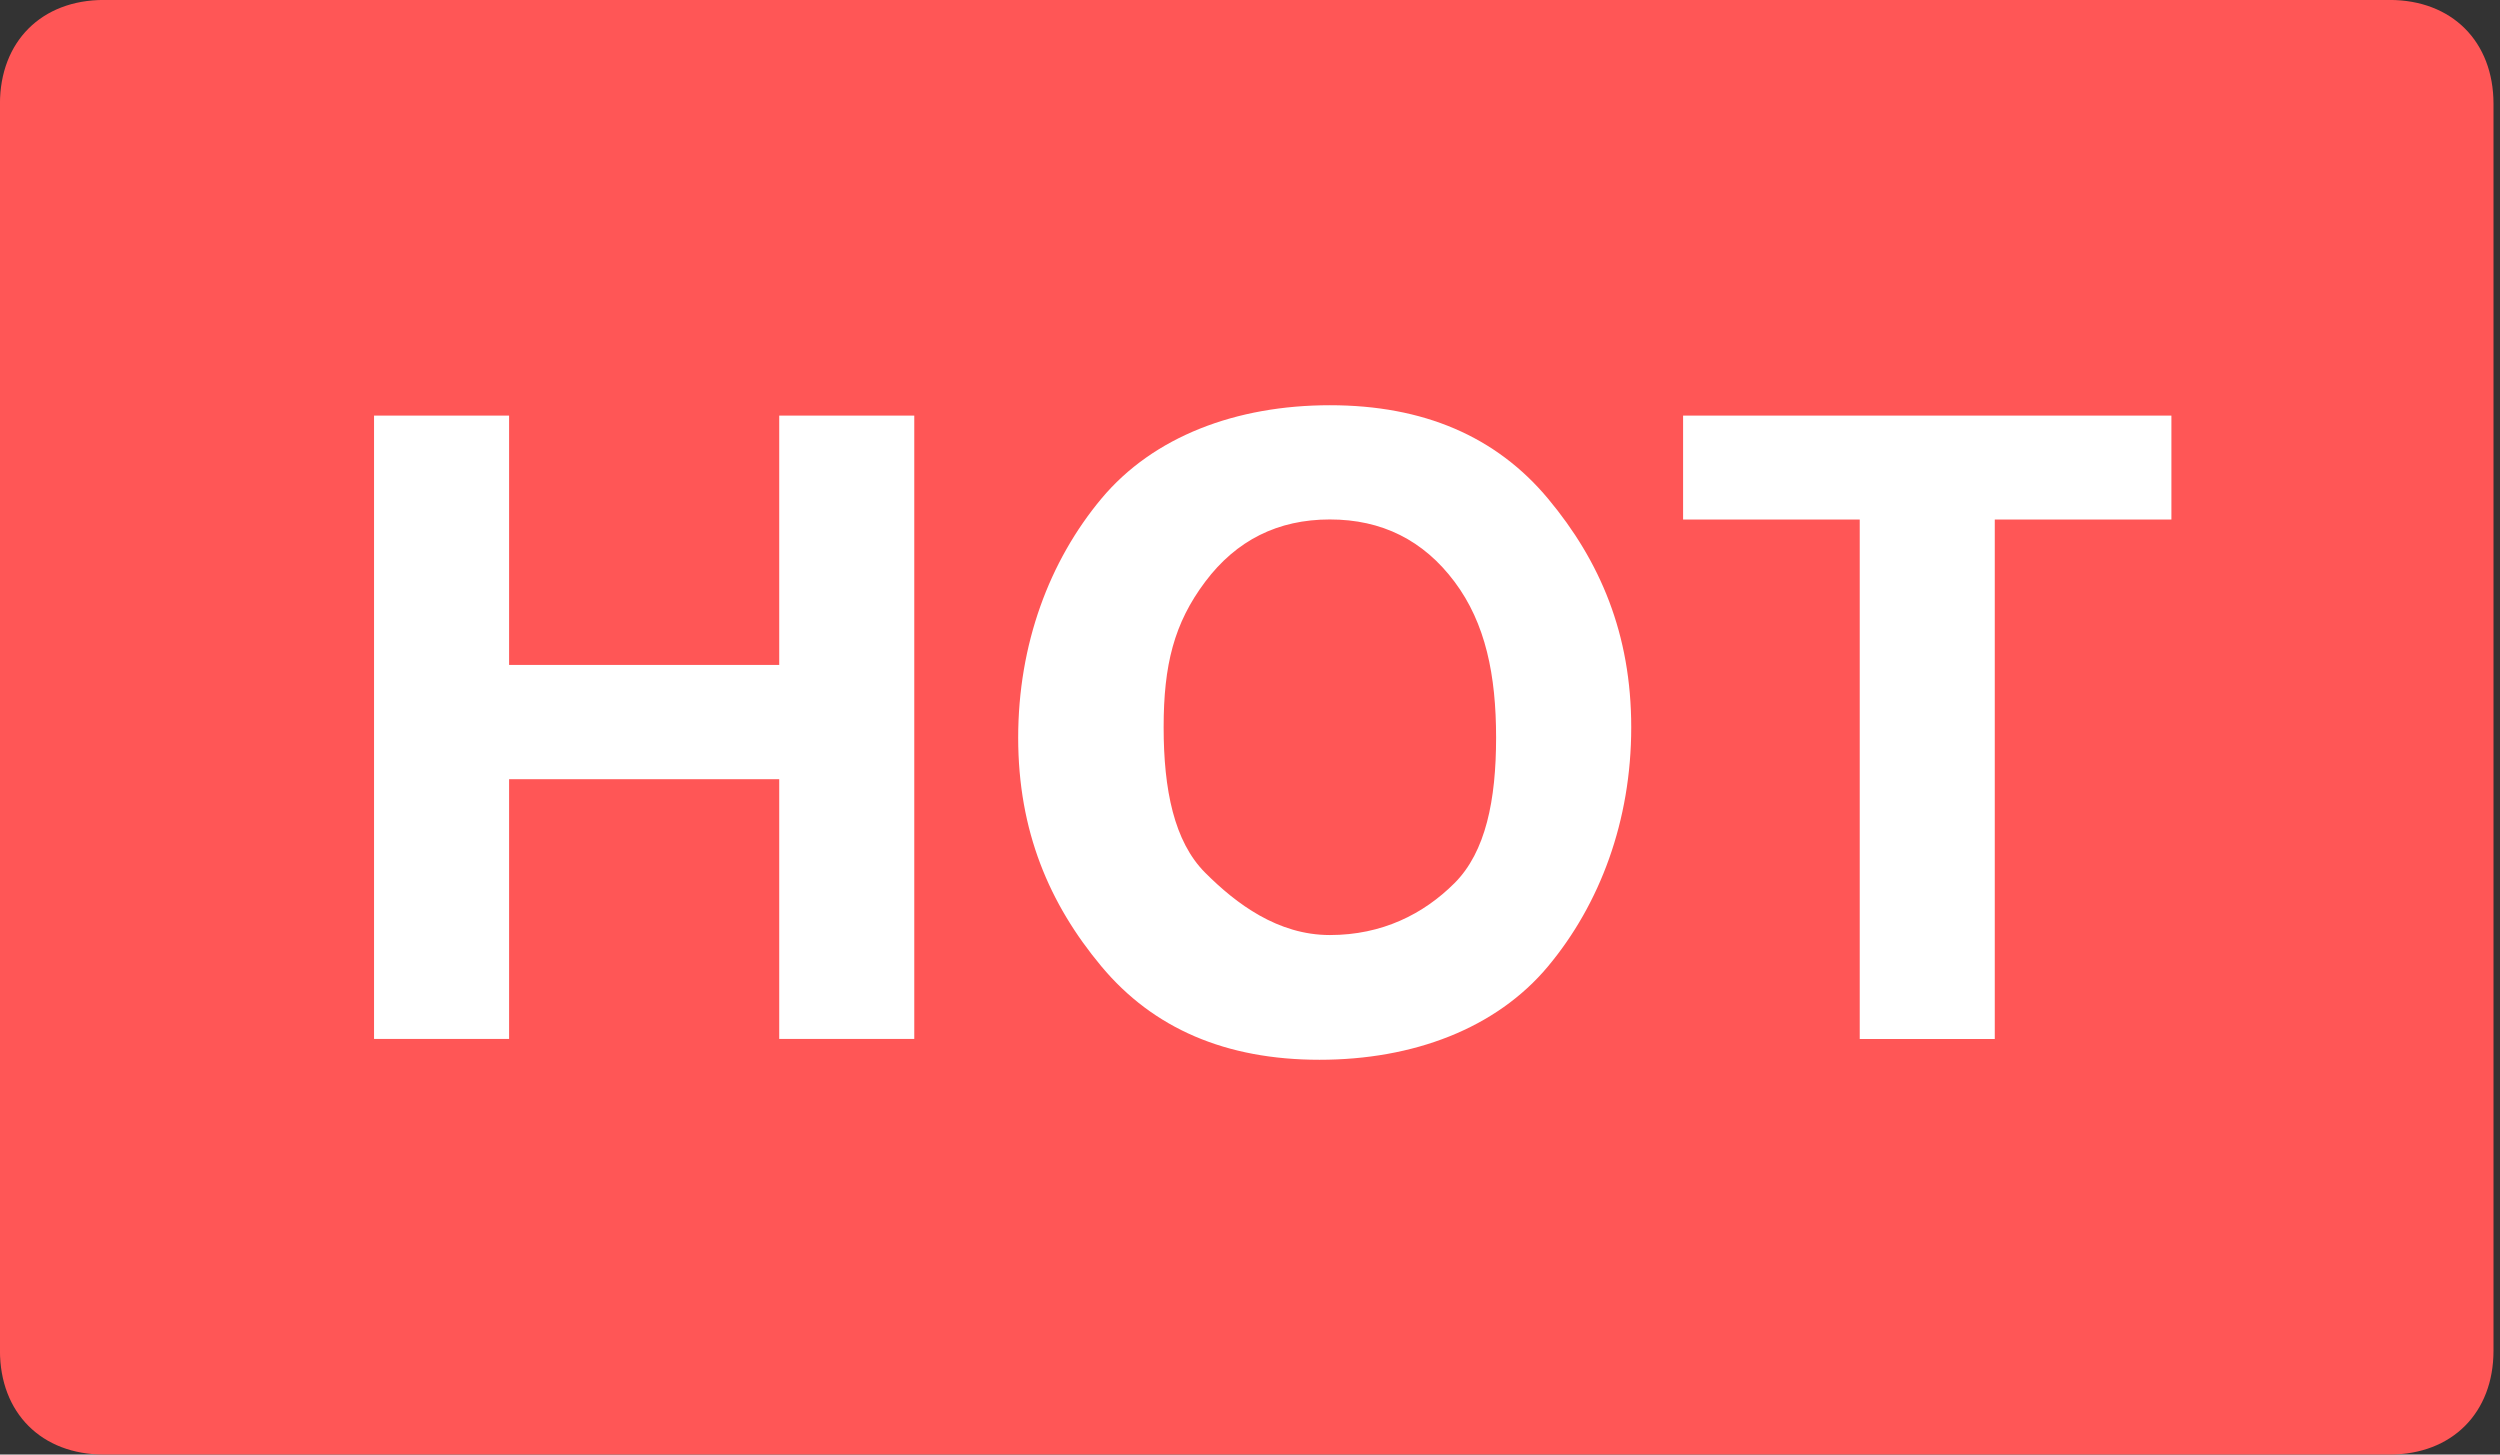 <!-- Generated by IcoMoon.io -->
<svg version="1.1" xmlns="http://www.w3.org/2000/svg" width="55" height="32" viewBox="0 0 55 32">
<rect x="0" y="0" width="55" height="32" fill="#333333" stroke="none"/>
<title>hot</title>
<path fill="#ff5656" d="M52.571 32h-50.286c-1.371 0-2.286-0.914-2.286-2.286v-27.429c0-1.371 0.914-2.286 2.286-2.286h50.286c1.371 0 2.286 0.914 2.286 2.286v27.429c0 1.371-0.914 2.286-2.286 2.286z"></path>
<path fill="#fff" d="M20.114 22.857h-2.971v-5.714h-5.943v5.714h-2.971v-13.714h2.971v5.486h5.943v-5.486h2.971v13.714zM22.4 16.229c0-2.057 0.686-3.886 1.829-5.257s2.971-2.057 5.029-2.057c2.057 0 3.657 0.686 4.8 2.057s1.829 2.971 1.829 5.029c0 2.057-0.686 3.886-1.829 5.257s-2.971 2.057-5.029 2.057c-2.057 0-3.657-0.686-4.8-2.057s-1.829-2.971-1.829-5.029zM25.6 16c0 1.371 0.229 2.514 0.914 3.2s1.6 1.371 2.743 1.371c1.143 0 2.057-0.457 2.743-1.143s0.914-1.829 0.914-3.2c0-1.371-0.229-2.514-0.914-3.429s-1.6-1.371-2.743-1.371c-1.143 0-2.057 0.457-2.743 1.371s-0.914 1.829-0.914 3.2zM47.771 11.429h-3.886v11.429h-2.971v-11.429h-3.886v-2.286h10.743v2.286z"></path>
</svg>
